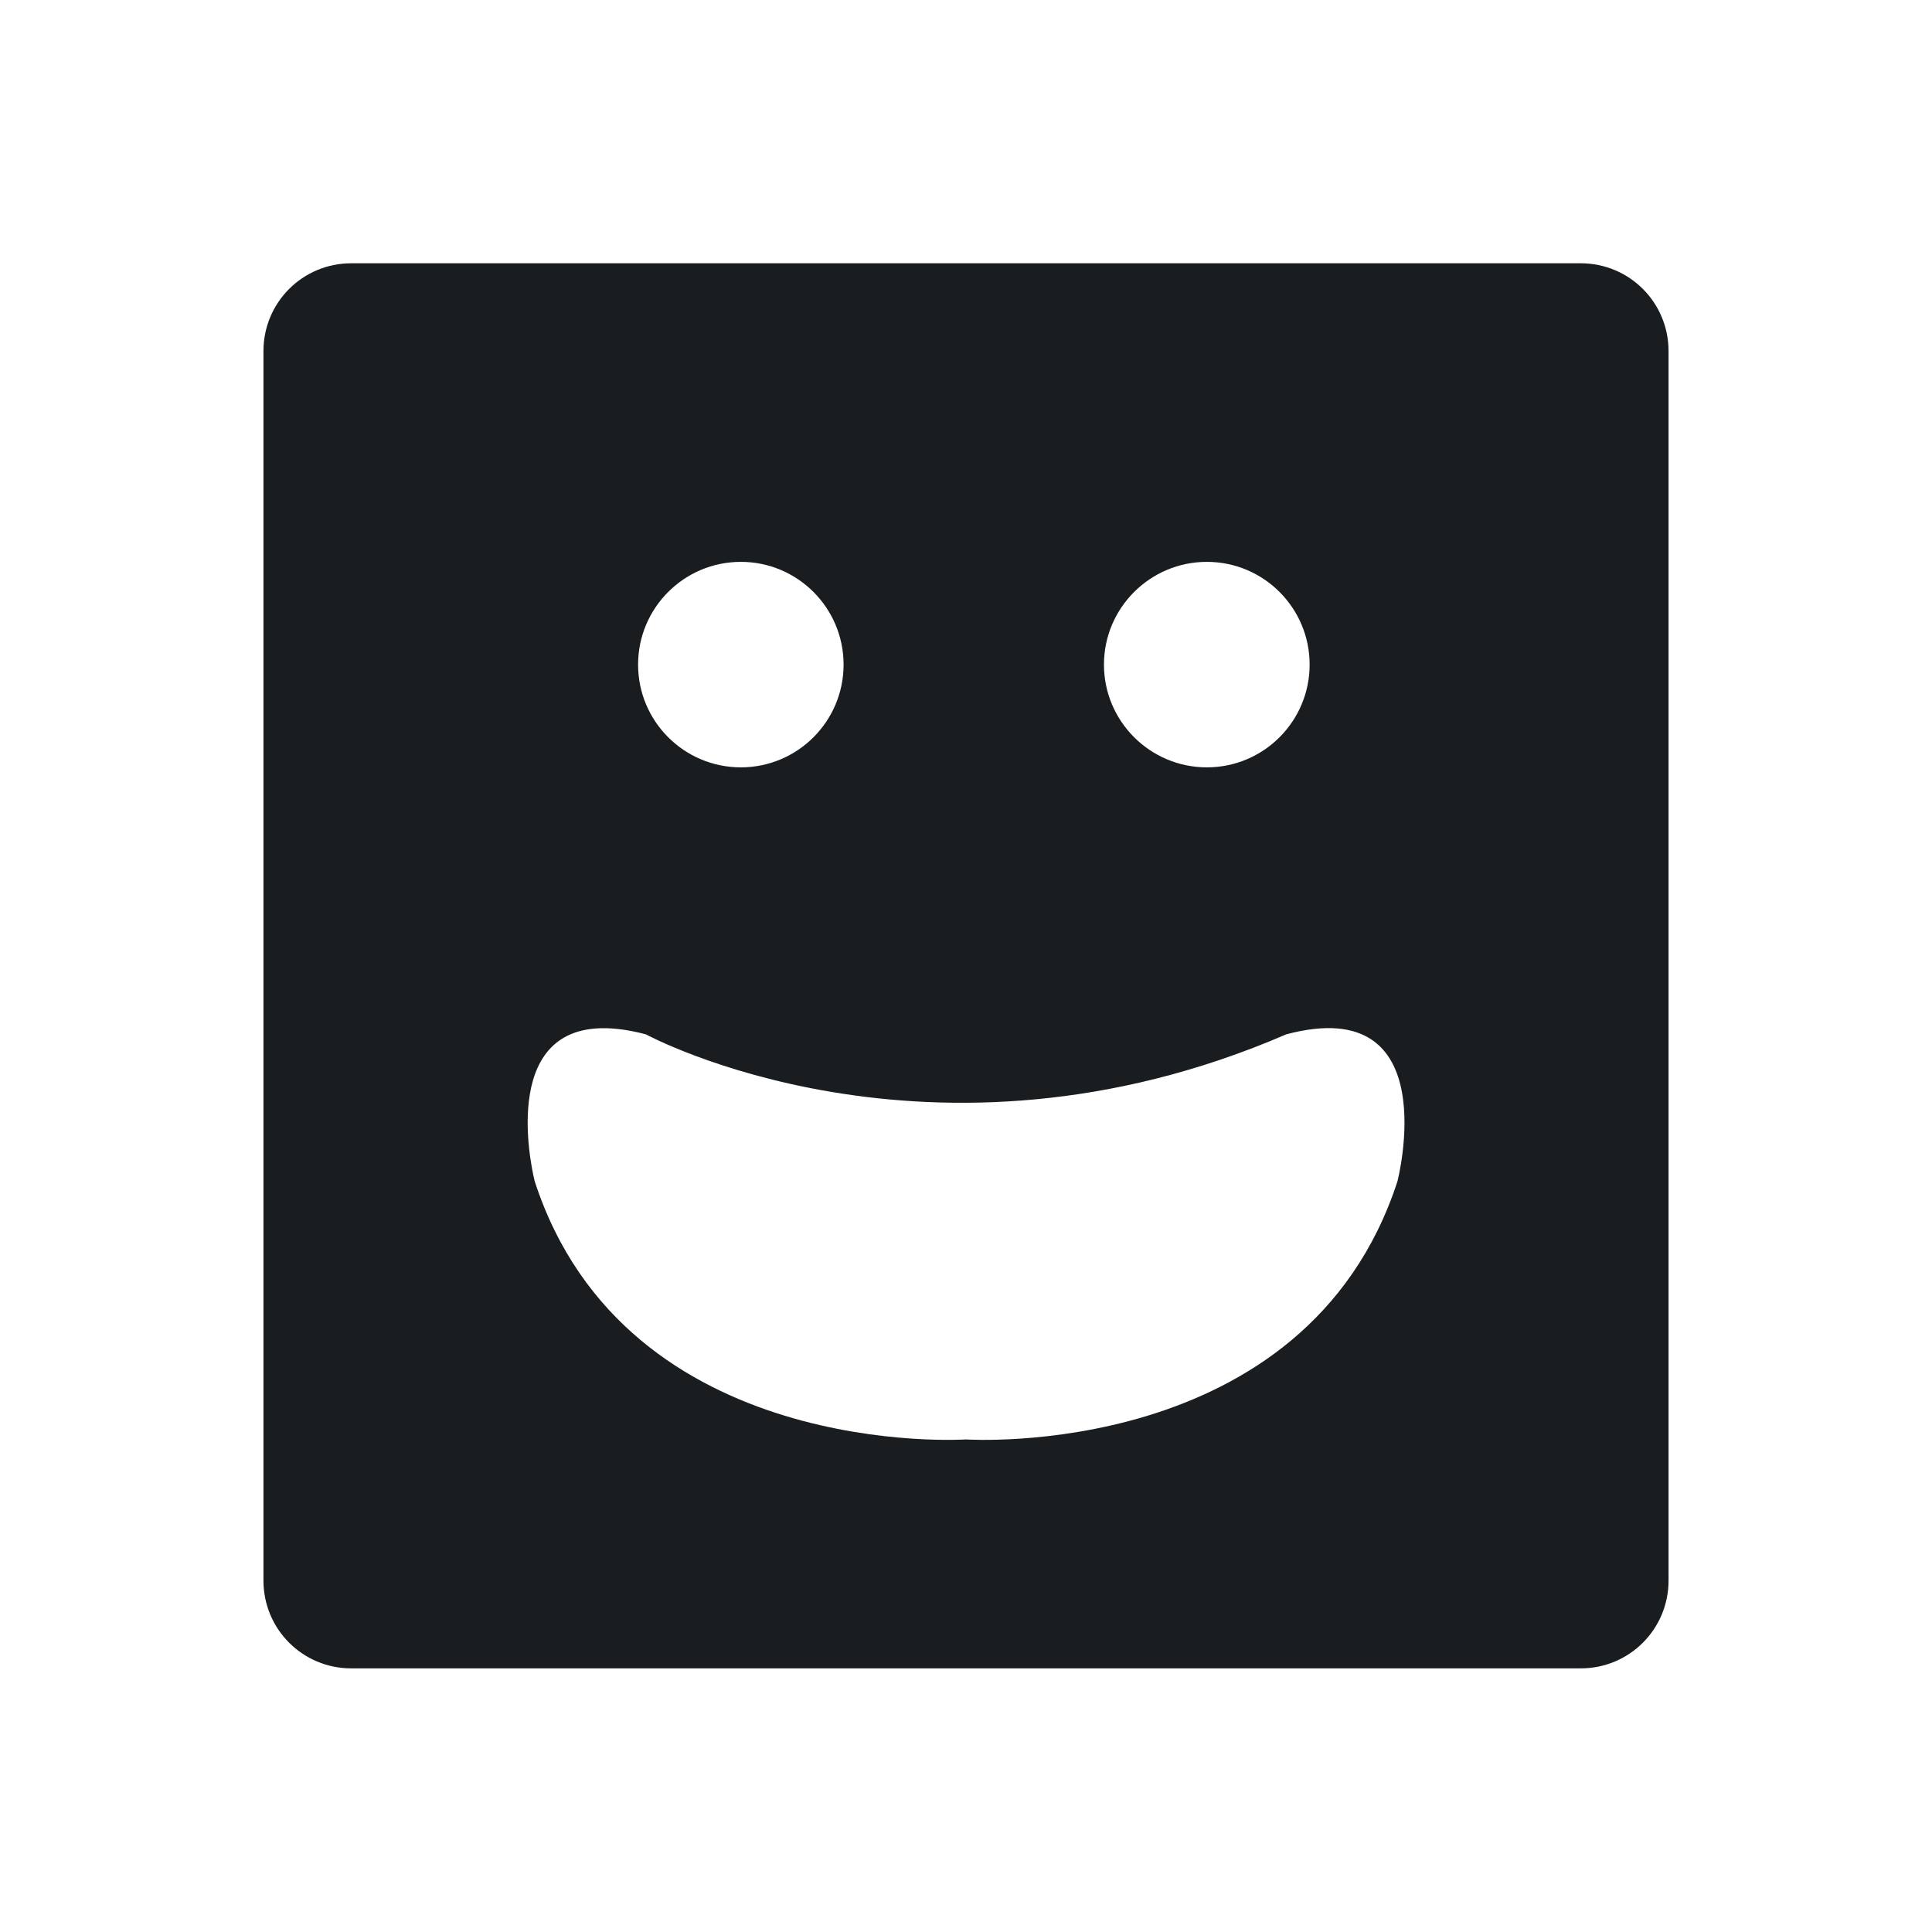 <svg xmlns="http://www.w3.org/2000/svg" viewBox="0 0 22 22"><path d="m4 3c-.554 0-1 .446-1 1v14c0 .554.446 1 1 1h14c.554 0 1-.446 1-1v-14c0-.554-.446-1-1-1h-14m4.436 3.4c.646 0 1.17.524 1.17 1.17 0 .646-.524 1.17-1.17 1.17-.646 0-1.17-.524-1.17-1.17 0-.646.524-1.17 1.17-1.17m5.307 0c.646 0 1.17.524 1.17 1.17 0 .646-.524 1.17-1.17 1.17-.646 0-1.172-.524-1.172-1.17 0-.646.526-1.17 1.172-1.17m-6.967 5.314c.159-.013.35.006.578.066 0 0 3.235 1.754 7.293 0 1.823-.484 1.266 1.674 1.266 1.674-1.042 3.2-4.912 2.939-4.912 2.939 0 0-3.87.26-4.912-2.939 0 0-.427-1.651.688-1.74" transform="translate(0-.002)" fill="#1A1D20" fill-rule="evenodd"/></svg>